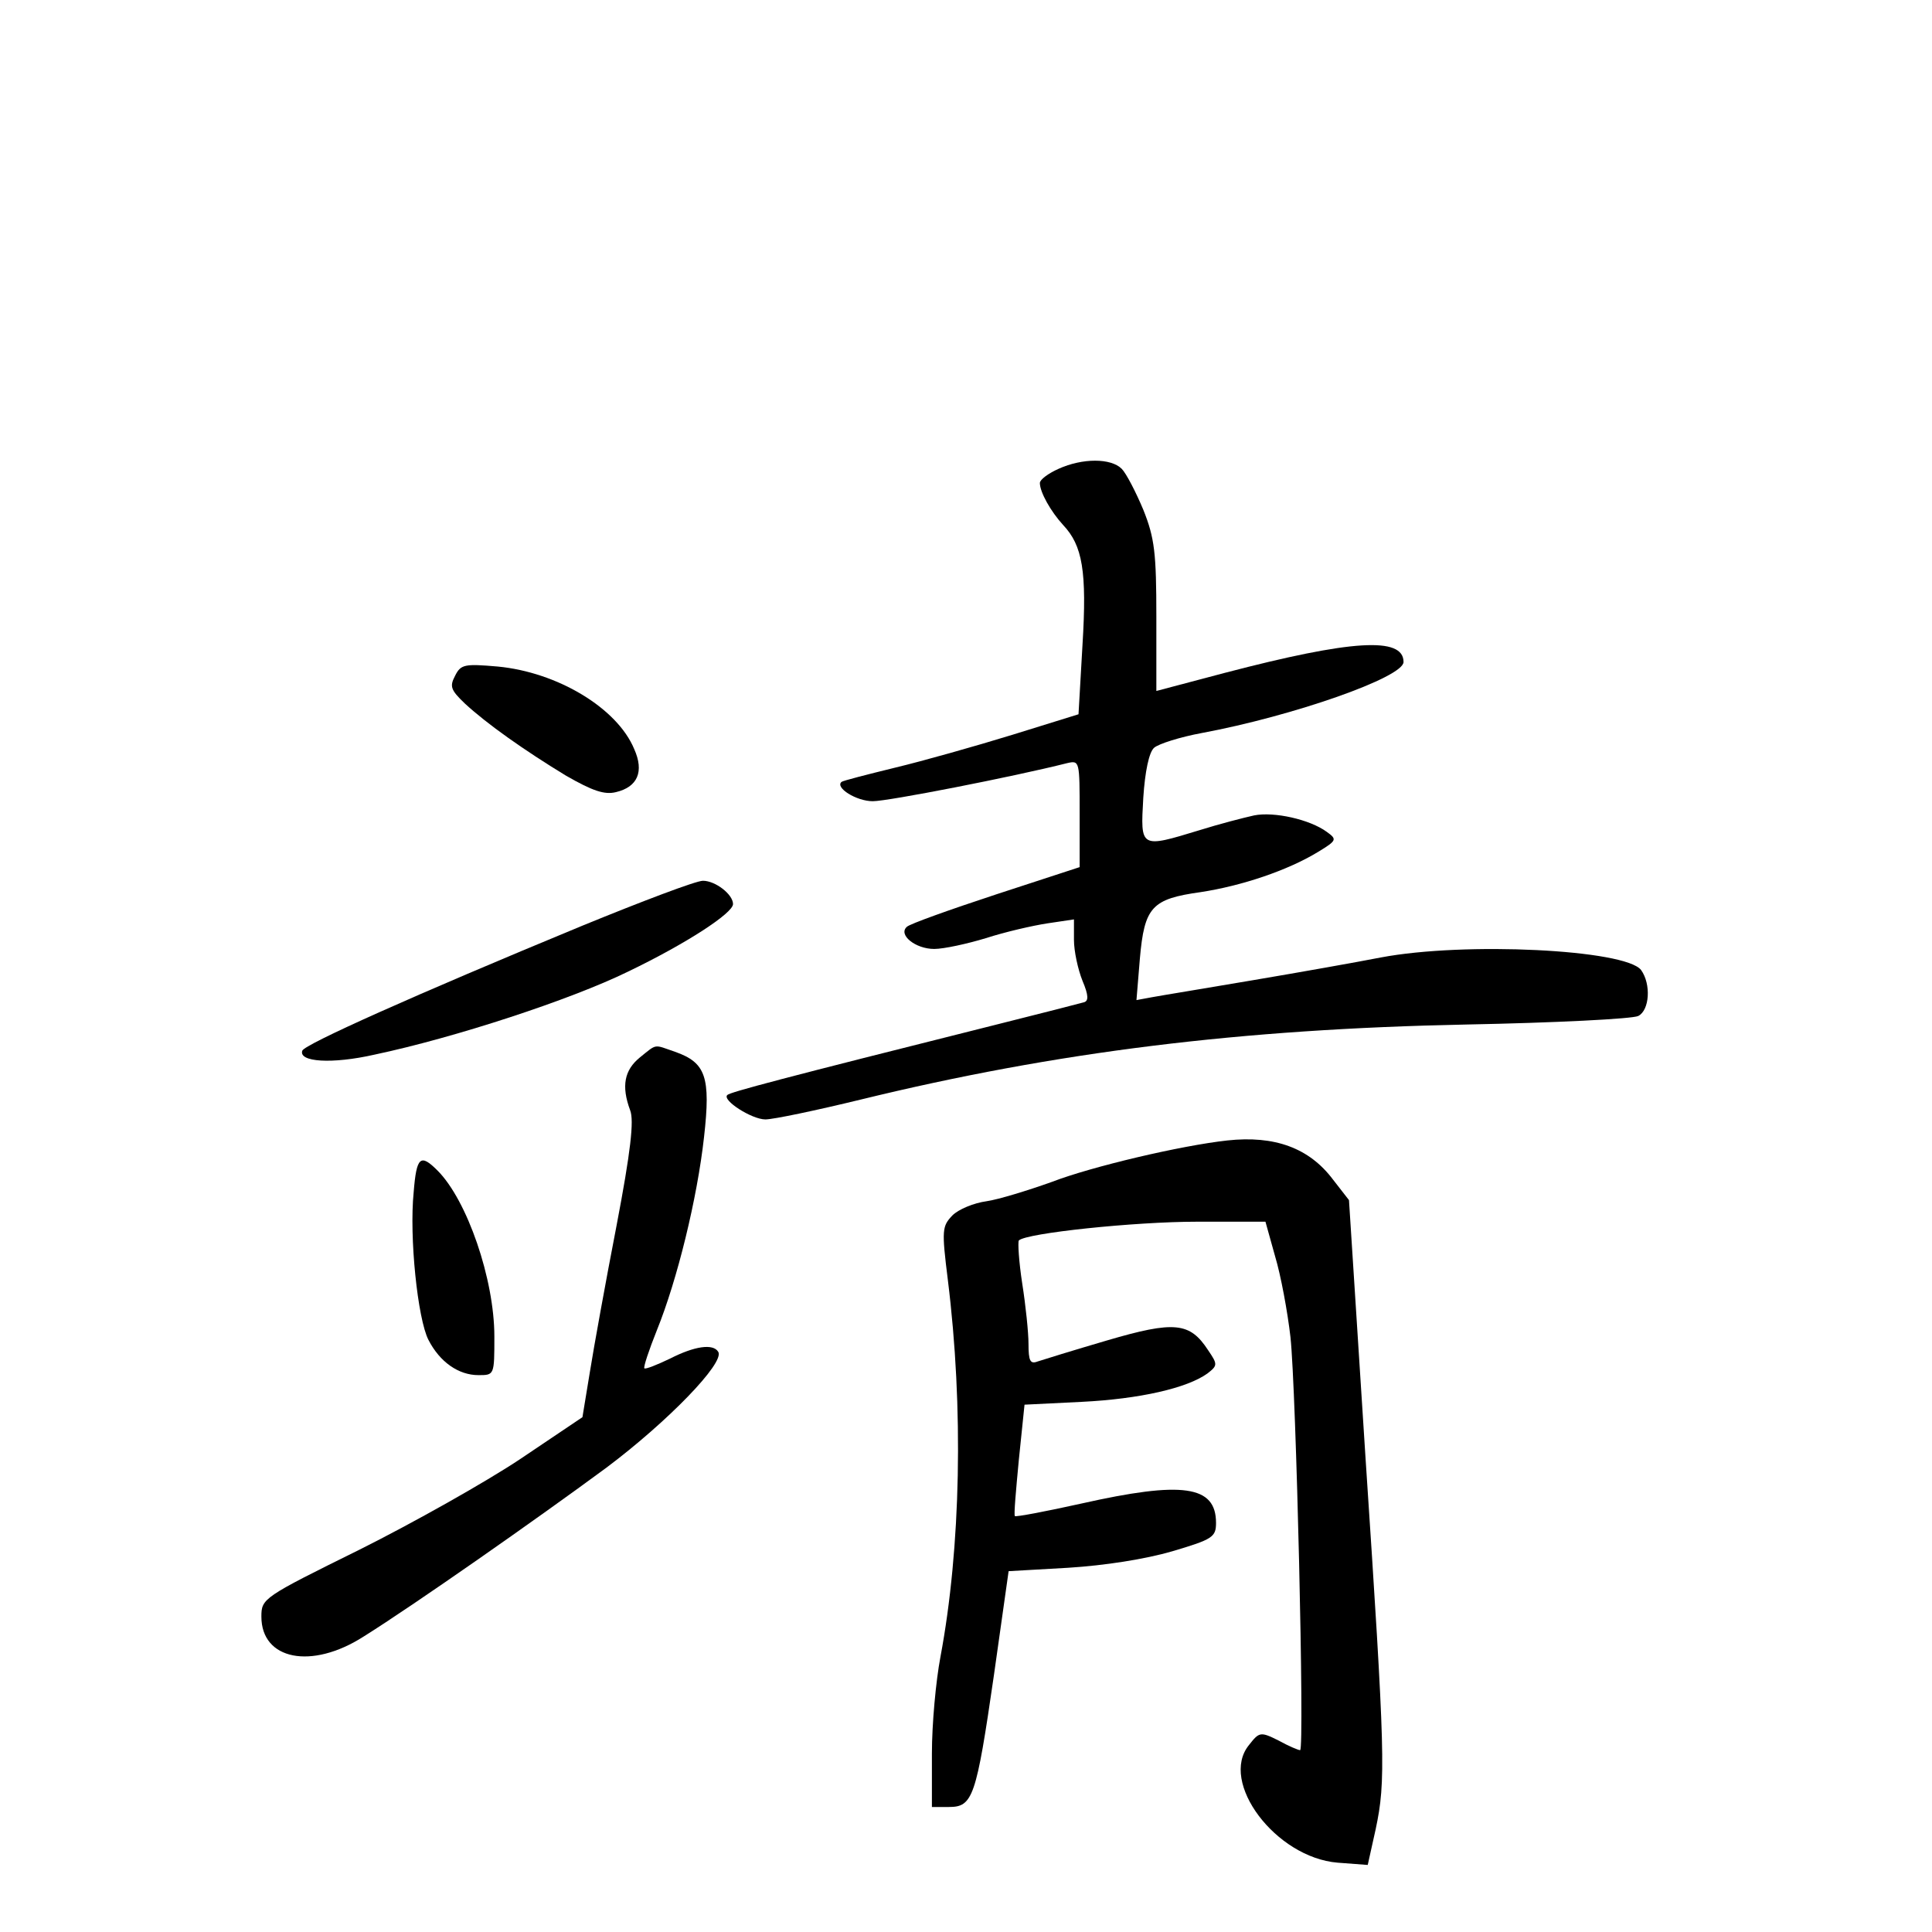 <?xml version="1.0" standalone="no"?>
<!DOCTYPE svg PUBLIC "-//W3C//DTD SVG 20010904//EN"
 "http://www.w3.org/TR/2001/REC-SVG-20010904/DTD/svg10.dtd">
<svg version="1.0" xmlns="http://www.w3.org/2000/svg"
 width="340pt" height="340pt" viewBox="0 0 340 340"
 preserveAspectRatio="xMidYMid meet">
<g transform="translate(0,340) scale(0.1,-0.1)"
fill="#000000" stroke="none">
<path d="M1863 2575 c-18 -8 -33 -19 -33 -25 0 -16 19 -50 41 -74 34 -36 42
-81 34 -211 l-7 -122 -116 -36 c-65 -20 -157 -46 -207 -58 -49 -12 -92 -23
-94 -25 -12 -10 26 -34 55 -34 27 0 247 43 342 67 22 5 22 4 22 -89 l0 -94
-147 -48 c-82 -27 -152 -52 -157 -57 -16 -14 15 -39 48 -39 17 0 58 9 91 19
34 11 82 22 108 26 l47 7 0 -36 c0 -20 7 -52 15 -72 11 -26 11 -36 2 -38 -7
-2 -77 -20 -157 -40 -375 -94 -465 -118 -470 -123 -10 -9 43 -43 67 -43 14 0
90 16 168 35 344 84 669 124 1065 132 157 3 293 10 303 15 20 10 23 56 5 81
-28 36 -310 50 -458 22 -41 -8 -142 -26 -225 -40 -82 -14 -162 -27 -178 -30
l-27 -5 6 73 c8 91 21 105 107 117 72 11 153 38 207 71 33 20 33 22 15 35 -30
22 -93 36 -128 29 -18 -4 -61 -15 -96 -26 -105 -32 -104 -32 -99 57 3 46 10
80 19 88 8 7 46 19 84 26 161 30 355 98 355 125 0 45 -92 39 -314 -19 l-121
-32 0 130 c0 113 -3 139 -23 189 -13 31 -30 64 -38 72 -19 19 -69 19 -111 0z"/>
<path d="M801 2211 c-10 -19 -8 -25 17 -49 39 -36 104 -82 178 -127 47 -27 68
-34 88 -29 38 9 50 36 32 76 -30 72 -135 135 -240 145 -58 5 -65 4 -75 -16z"/>
<path d="M1025 1771 c-300 -124 -489 -209 -493 -220 -7 -20 52 -24 127 -7 142
30 346 97 446 146 102 49 185 103 185 119 0 17 -31 41 -53 41 -12 0 -107 -36
-212 -79z"/>
<path d="M1126 1539 c-27 -22 -33 -50 -17 -93 7 -18 1 -72 -24 -203 -19 -98
-40 -214 -47 -258 l-13 -79 -110 -74 c-60 -40 -188 -112 -282 -159 -170 -84
-173 -86 -173 -118 0 -76 88 -94 180 -35 88 55 305 207 427 297 108 81 209
185 197 204 -9 15 -42 10 -85 -12 -23 -11 -43 -19 -45 -17 -2 2 8 32 22 67 36
89 71 232 83 340 12 106 3 131 -51 150 -38 13 -31 15 -62 -10z"/>
<path d="M2160 1393 c-82 -9 -239 -46 -309 -73 -42 -15 -94 -31 -115 -34 -22
-3 -49 -14 -60 -25 -18 -19 -19 -25 -8 -113 28 -225 23 -472 -13 -664 -8 -42
-15 -118 -15 -170 l0 -94 30 0 c42 0 48 17 79 231 l26 184 105 6 c64 4 135 15
183 29 71 21 77 25 77 50 0 66 -59 74 -237 34 -63 -14 -116 -24 -117 -22 -2 2
2 46 7 99 l10 97 101 5 c101 5 185 24 221 50 18 14 18 16 1 41 -32 49 -59 52
-178 17 -58 -17 -113 -34 -122 -37 -13 -5 -16 1 -16 31 0 20 -5 68 -11 106 -6
39 -8 73 -6 76 13 13 204 33 313 33 l121 0 17 -61 c10 -33 22 -98 27 -142 10
-91 25 -727 17 -727 -3 0 -20 7 -38 17 -32 16 -34 15 -52 -8 -53 -65 47 -198
156 -207 l53 -4 14 63 c18 85 17 128 -18 655 l-29 452 -28 36 c-42 56 -103 78
-186 69z"/>
<path d="M728 1302 c-8 -79 7 -223 26 -260 20 -39 53 -62 88 -62 28 0 28 0 28
68 0 101 -48 240 -100 292 -30 30 -37 25 -42 -38z"/>
</g>
</svg>
